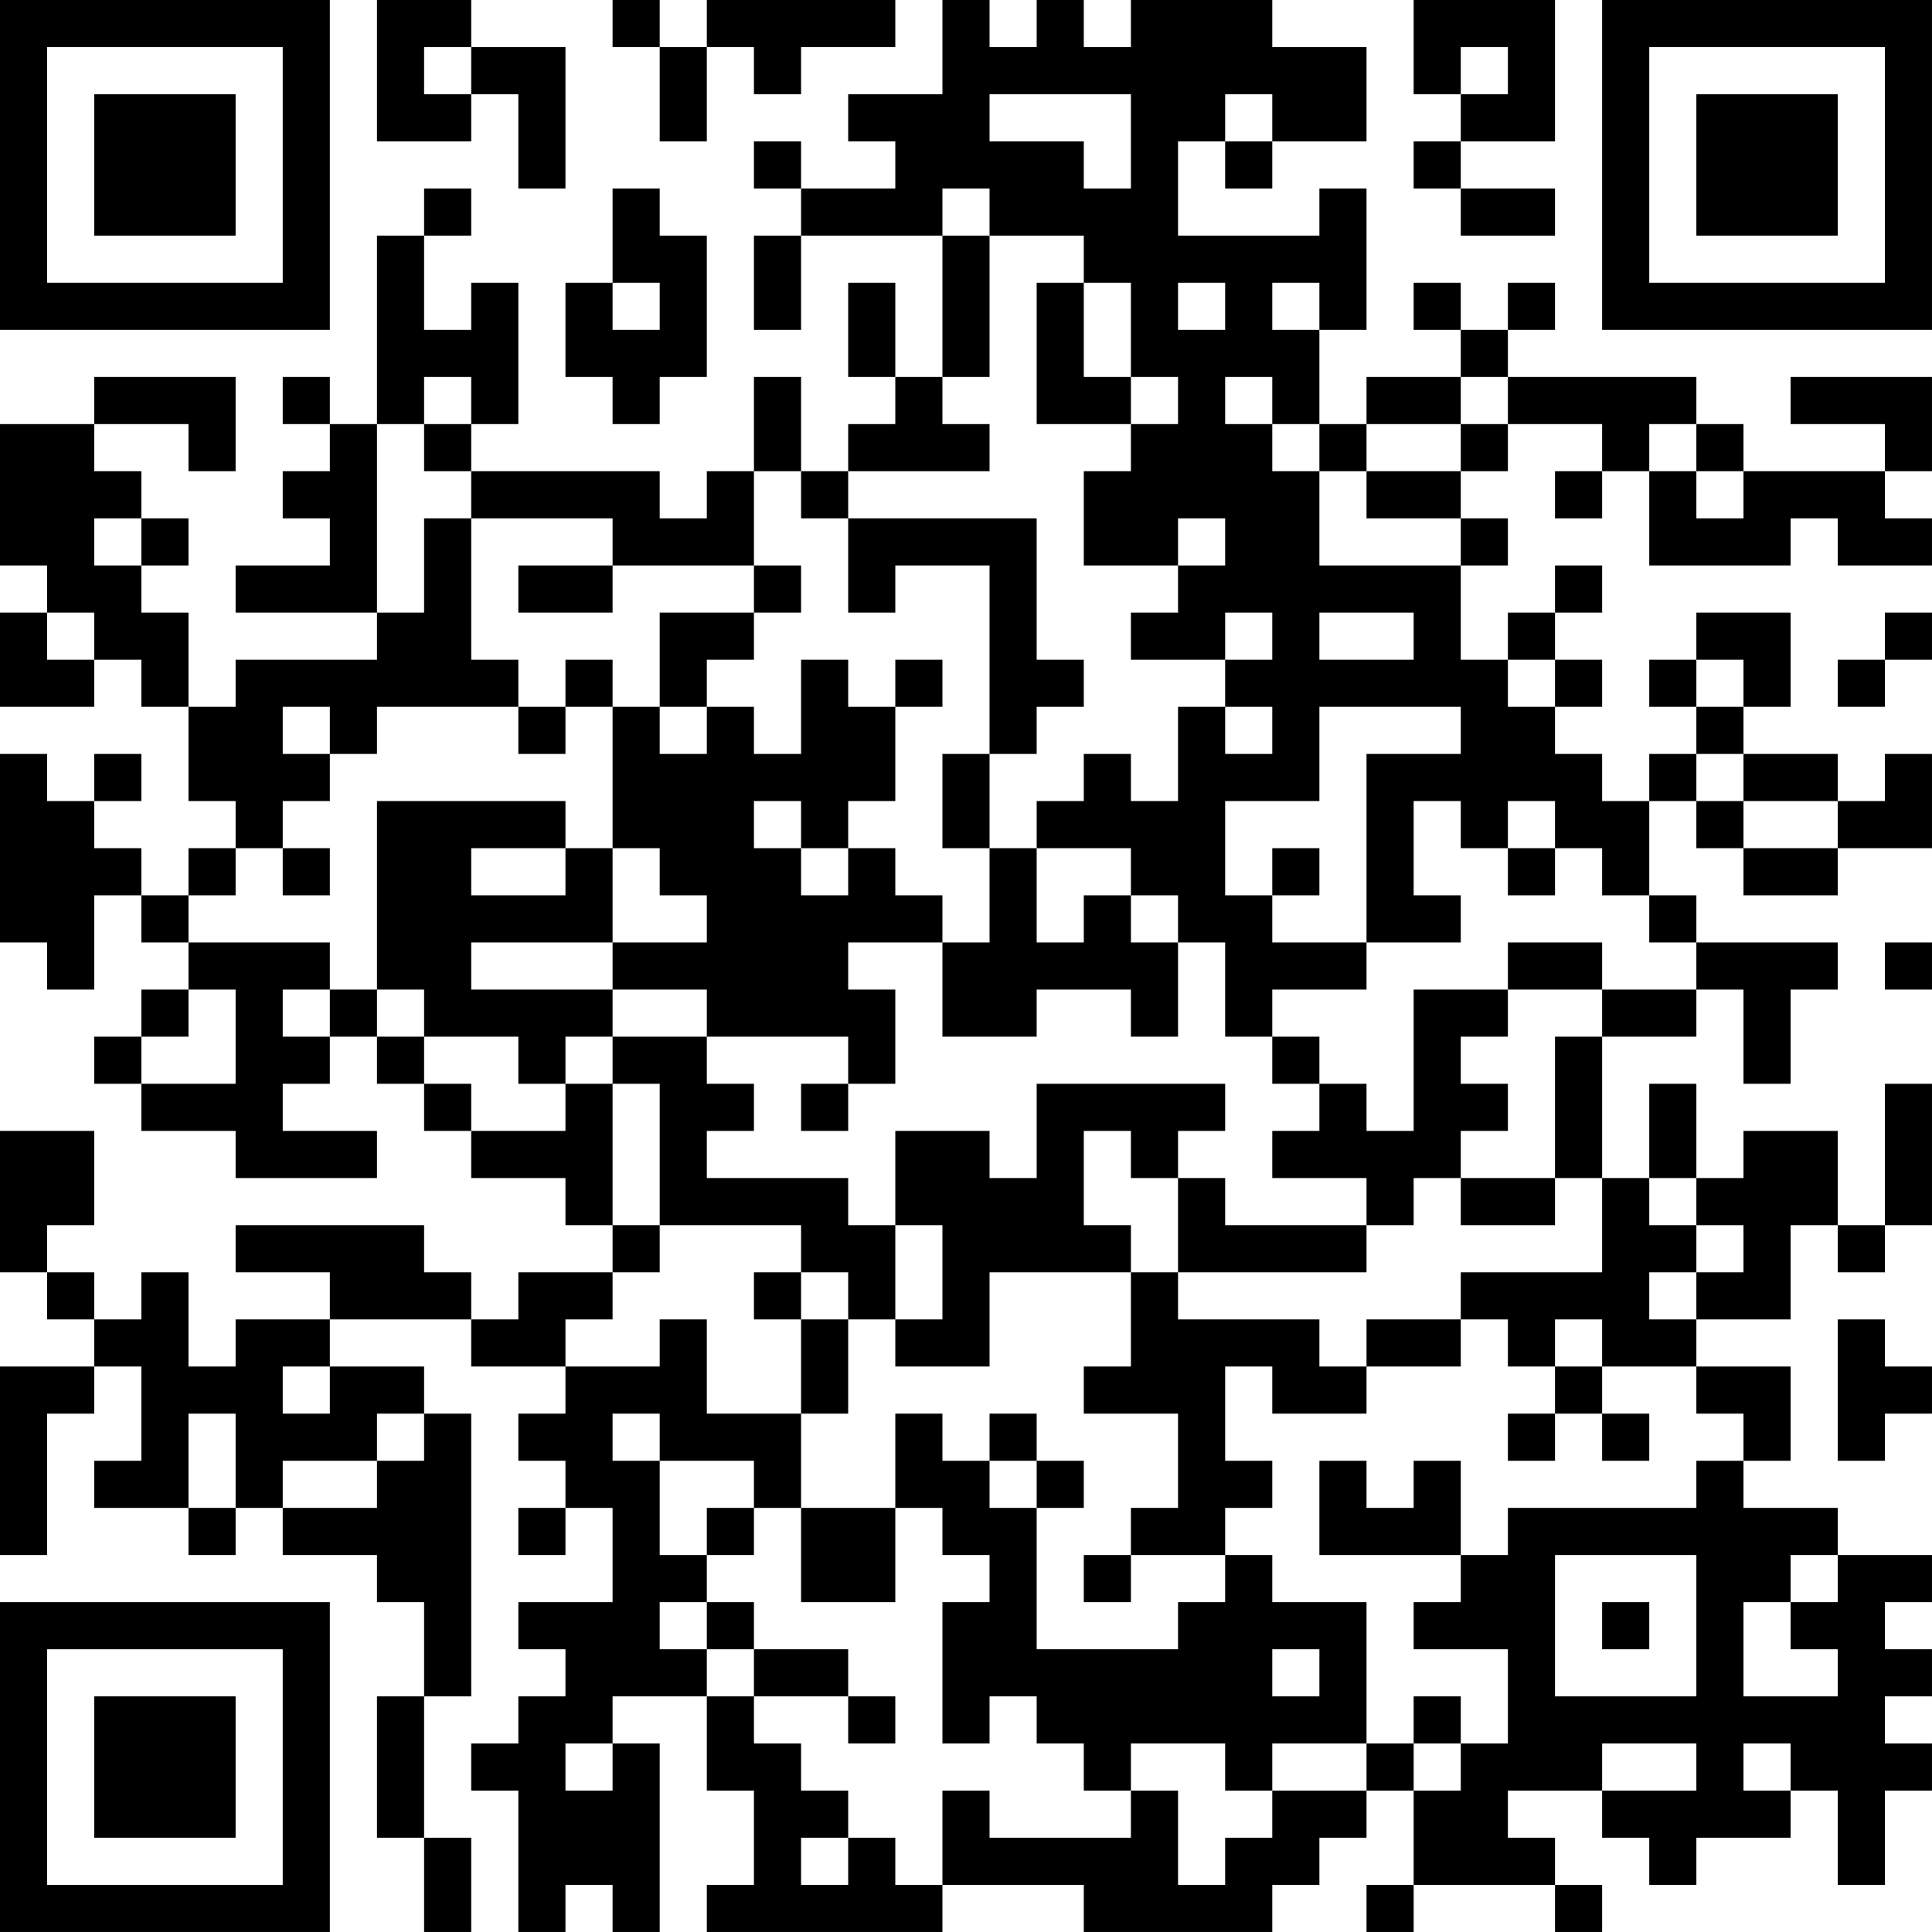 <?xml version="1.0" encoding="UTF-8"?>
<svg xmlns="http://www.w3.org/2000/svg" version="1.1" width="200" height="200" viewBox="0 0 200 200"><rect x="0" y="0" width="200" height="200" fill="#ffffff"/><g transform="scale(4.878)"><g transform="translate(0,0)"><path fill-rule="evenodd" d="M8 0L8 3L10 3L10 2L11 2L11 4L12 4L12 1L10 1L10 0ZM13 0L13 1L14 1L14 3L15 3L15 1L16 1L16 2L17 2L17 1L19 1L19 0L15 0L15 1L14 1L14 0ZM20 0L20 2L18 2L18 3L19 3L19 4L17 4L17 3L16 3L16 4L17 4L17 5L16 5L16 7L17 7L17 5L20 5L20 8L19 8L19 6L18 6L18 8L19 8L19 9L18 9L18 10L17 10L17 8L16 8L16 10L15 10L15 11L14 11L14 10L10 10L10 9L11 9L11 6L10 6L10 7L9 7L9 5L10 5L10 4L9 4L9 5L8 5L8 9L7 9L7 8L6 8L6 9L7 9L7 10L6 10L6 11L7 11L7 12L5 12L5 13L8 13L8 14L5 14L5 15L4 15L4 13L3 13L3 12L4 12L4 11L3 11L3 10L2 10L2 9L4 9L4 10L5 10L5 8L2 8L2 9L0 9L0 12L1 12L1 13L0 13L0 15L2 15L2 14L3 14L3 15L4 15L4 17L5 17L5 18L4 18L4 19L3 19L3 18L2 18L2 17L3 17L3 16L2 16L2 17L1 17L1 16L0 16L0 20L1 20L1 21L2 21L2 19L3 19L3 20L4 20L4 21L3 21L3 22L2 22L2 23L3 23L3 24L5 24L5 25L8 25L8 24L6 24L6 23L7 23L7 22L8 22L8 23L9 23L9 24L10 24L10 25L12 25L12 26L13 26L13 27L11 27L11 28L10 28L10 27L9 27L9 26L5 26L5 27L7 27L7 28L5 28L5 29L4 29L4 27L3 27L3 28L2 28L2 27L1 27L1 26L2 26L2 24L0 24L0 27L1 27L1 28L2 28L2 29L0 29L0 33L1 33L1 30L2 30L2 29L3 29L3 31L2 31L2 32L4 32L4 33L5 33L5 32L6 32L6 33L8 33L8 34L9 34L9 36L8 36L8 39L9 39L9 41L10 41L10 39L9 39L9 36L10 36L10 30L9 30L9 29L7 29L7 28L10 28L10 29L12 29L12 30L11 30L11 31L12 31L12 32L11 32L11 33L12 33L12 32L13 32L13 34L11 34L11 35L12 35L12 36L11 36L11 37L10 37L10 38L11 38L11 41L12 41L12 40L13 40L13 41L14 41L14 37L13 37L13 36L15 36L15 38L16 38L16 40L15 40L15 41L20 41L20 40L23 40L23 41L27 41L27 40L28 40L28 39L29 39L29 38L30 38L30 40L29 40L29 41L30 41L30 40L33 40L33 41L34 41L34 40L33 40L33 39L32 39L32 38L34 38L34 39L35 39L35 40L36 40L36 39L38 39L38 38L39 38L39 40L40 40L40 38L41 38L41 37L40 37L40 36L41 36L41 35L40 35L40 34L41 34L41 33L39 33L39 32L37 32L37 31L38 31L38 29L36 29L36 28L38 28L38 26L39 26L39 27L40 27L40 26L41 26L41 23L40 23L40 26L39 26L39 24L37 24L37 25L36 25L36 23L35 23L35 25L34 25L34 22L36 22L36 21L37 21L37 23L38 23L38 21L39 21L39 20L36 20L36 19L35 19L35 17L36 17L36 18L37 18L37 19L39 19L39 18L41 18L41 16L40 16L40 17L39 17L39 16L37 16L37 15L38 15L38 13L36 13L36 14L35 14L35 15L36 15L36 16L35 16L35 17L34 17L34 16L33 16L33 15L34 15L34 14L33 14L33 13L34 13L34 12L33 12L33 13L32 13L32 14L31 14L31 12L32 12L32 11L31 11L31 10L32 10L32 9L34 9L34 10L33 10L33 11L34 11L34 10L35 10L35 12L38 12L38 11L39 11L39 12L41 12L41 11L40 11L40 10L41 10L41 8L38 8L38 9L40 9L40 10L37 10L37 9L36 9L36 8L32 8L32 7L33 7L33 6L32 6L32 7L31 7L31 6L30 6L30 7L31 7L31 8L29 8L29 9L28 9L28 7L29 7L29 4L28 4L28 5L25 5L25 3L26 3L26 4L27 4L27 3L29 3L29 1L27 1L27 0L24 0L24 1L23 1L23 0L22 0L22 1L21 1L21 0ZM30 0L30 2L31 2L31 3L30 3L30 4L31 4L31 5L33 5L33 4L31 4L31 3L33 3L33 0ZM9 1L9 2L10 2L10 1ZM31 1L31 2L32 2L32 1ZM21 2L21 3L23 3L23 4L24 4L24 2ZM26 2L26 3L27 3L27 2ZM13 4L13 6L12 6L12 8L13 8L13 9L14 9L14 8L15 8L15 5L14 5L14 4ZM20 4L20 5L21 5L21 8L20 8L20 9L21 9L21 10L18 10L18 11L17 11L17 10L16 10L16 12L13 12L13 11L10 11L10 10L9 10L9 9L10 9L10 8L9 8L9 9L8 9L8 13L9 13L9 11L10 11L10 14L11 14L11 15L8 15L8 16L7 16L7 15L6 15L6 16L7 16L7 17L6 17L6 18L5 18L5 19L4 19L4 20L7 20L7 21L6 21L6 22L7 22L7 21L8 21L8 22L9 22L9 23L10 23L10 24L12 24L12 23L13 23L13 26L14 26L14 27L13 27L13 28L12 28L12 29L14 29L14 28L15 28L15 30L17 30L17 32L16 32L16 31L14 31L14 30L13 30L13 31L14 31L14 33L15 33L15 34L14 34L14 35L15 35L15 36L16 36L16 37L17 37L17 38L18 38L18 39L17 39L17 40L18 40L18 39L19 39L19 40L20 40L20 38L21 38L21 39L24 39L24 38L25 38L25 40L26 40L26 39L27 39L27 38L29 38L29 37L30 37L30 38L31 38L31 37L32 37L32 35L30 35L30 34L31 34L31 33L32 33L32 32L36 32L36 31L37 31L37 30L36 30L36 29L34 29L34 28L33 28L33 29L32 29L32 28L31 28L31 27L34 27L34 25L33 25L33 22L34 22L34 21L36 21L36 20L35 20L35 19L34 19L34 18L33 18L33 17L32 17L32 18L31 18L31 17L30 17L30 19L31 19L31 20L29 20L29 16L31 16L31 15L28 15L28 17L26 17L26 19L27 19L27 20L29 20L29 21L27 21L27 22L26 22L26 20L25 20L25 19L24 19L24 18L22 18L22 17L23 17L23 16L24 16L24 17L25 17L25 15L26 15L26 16L27 16L27 15L26 15L26 14L27 14L27 13L26 13L26 14L24 14L24 13L25 13L25 12L26 12L26 11L25 11L25 12L23 12L23 10L24 10L24 9L25 9L25 8L24 8L24 6L23 6L23 5L21 5L21 4ZM13 6L13 7L14 7L14 6ZM22 6L22 9L24 9L24 8L23 8L23 6ZM25 6L25 7L26 7L26 6ZM27 6L27 7L28 7L28 6ZM26 8L26 9L27 9L27 10L28 10L28 12L31 12L31 11L29 11L29 10L31 10L31 9L32 9L32 8L31 8L31 9L29 9L29 10L28 10L28 9L27 9L27 8ZM35 9L35 10L36 10L36 11L37 11L37 10L36 10L36 9ZM2 11L2 12L3 12L3 11ZM18 11L18 13L19 13L19 12L21 12L21 16L20 16L20 18L21 18L21 20L20 20L20 19L19 19L19 18L18 18L18 17L19 17L19 15L20 15L20 14L19 14L19 15L18 15L18 14L17 14L17 16L16 16L16 15L15 15L15 14L16 14L16 13L17 13L17 12L16 12L16 13L14 13L14 15L13 15L13 14L12 14L12 15L11 15L11 16L12 16L12 15L13 15L13 18L12 18L12 17L8 17L8 21L9 21L9 22L11 22L11 23L12 23L12 22L13 22L13 23L14 23L14 26L17 26L17 27L16 27L16 28L17 28L17 30L18 30L18 28L19 28L19 29L21 29L21 27L24 27L24 29L23 29L23 30L25 30L25 32L24 32L24 33L23 33L23 34L24 34L24 33L26 33L26 34L25 34L25 35L22 35L22 32L23 32L23 31L22 31L22 30L21 30L21 31L20 31L20 30L19 30L19 32L17 32L17 34L19 34L19 32L20 32L20 33L21 33L21 34L20 34L20 37L21 37L21 36L22 36L22 37L23 37L23 38L24 38L24 37L26 37L26 38L27 38L27 37L29 37L29 34L27 34L27 33L26 33L26 32L27 32L27 31L26 31L26 29L27 29L27 30L29 30L29 29L31 29L31 28L29 28L29 29L28 29L28 28L25 28L25 27L29 27L29 26L30 26L30 25L31 25L31 26L33 26L33 25L31 25L31 24L32 24L32 23L31 23L31 22L32 22L32 21L34 21L34 20L32 20L32 21L30 21L30 24L29 24L29 23L28 23L28 22L27 22L27 23L28 23L28 24L27 24L27 25L29 25L29 26L26 26L26 25L25 25L25 24L26 24L26 23L22 23L22 25L21 25L21 24L19 24L19 26L18 26L18 25L15 25L15 24L16 24L16 23L15 23L15 22L18 22L18 23L17 23L17 24L18 24L18 23L19 23L19 21L18 21L18 20L20 20L20 22L22 22L22 21L24 21L24 22L25 22L25 20L24 20L24 19L23 19L23 20L22 20L22 18L21 18L21 16L22 16L22 15L23 15L23 14L22 14L22 11ZM11 12L11 13L13 13L13 12ZM1 13L1 14L2 14L2 13ZM28 13L28 14L30 14L30 13ZM40 13L40 14L39 14L39 15L40 15L40 14L41 14L41 13ZM32 14L32 15L33 15L33 14ZM36 14L36 15L37 15L37 14ZM14 15L14 16L15 16L15 15ZM36 16L36 17L37 17L37 18L39 18L39 17L37 17L37 16ZM16 17L16 18L17 18L17 19L18 19L18 18L17 18L17 17ZM6 18L6 19L7 19L7 18ZM10 18L10 19L12 19L12 18ZM13 18L13 20L10 20L10 21L13 21L13 22L15 22L15 21L13 21L13 20L15 20L15 19L14 19L14 18ZM27 18L27 19L28 19L28 18ZM32 18L32 19L33 19L33 18ZM40 20L40 21L41 21L41 20ZM4 21L4 22L3 22L3 23L5 23L5 21ZM23 24L23 26L24 26L24 27L25 27L25 25L24 25L24 24ZM35 25L35 26L36 26L36 27L35 27L35 28L36 28L36 27L37 27L37 26L36 26L36 25ZM19 26L19 28L20 28L20 26ZM17 27L17 28L18 28L18 27ZM39 28L39 31L40 31L40 30L41 30L41 29L40 29L40 28ZM6 29L6 30L7 30L7 29ZM33 29L33 30L32 30L32 31L33 31L33 30L34 30L34 31L35 31L35 30L34 30L34 29ZM4 30L4 32L5 32L5 30ZM8 30L8 31L6 31L6 32L8 32L8 31L9 31L9 30ZM21 31L21 32L22 32L22 31ZM28 31L28 33L31 33L31 31L30 31L30 32L29 32L29 31ZM15 32L15 33L16 33L16 32ZM33 33L33 36L36 36L36 33ZM38 33L38 34L37 34L37 36L39 36L39 35L38 35L38 34L39 34L39 33ZM15 34L15 35L16 35L16 36L18 36L18 37L19 37L19 36L18 36L18 35L16 35L16 34ZM34 34L34 35L35 35L35 34ZM27 35L27 36L28 36L28 35ZM30 36L30 37L31 37L31 36ZM12 37L12 38L13 38L13 37ZM34 37L34 38L36 38L36 37ZM37 37L37 38L38 38L38 37ZM0 0L0 7L7 7L7 0ZM1 1L1 6L6 6L6 1ZM2 2L2 5L5 5L5 2ZM34 0L34 7L41 7L41 0ZM35 1L35 6L40 6L40 1ZM36 2L36 5L39 5L39 2ZM0 34L0 41L7 41L7 34ZM1 35L1 40L6 40L6 35ZM2 36L2 39L5 39L5 36Z" fill="#000000"/></g></g></svg>
